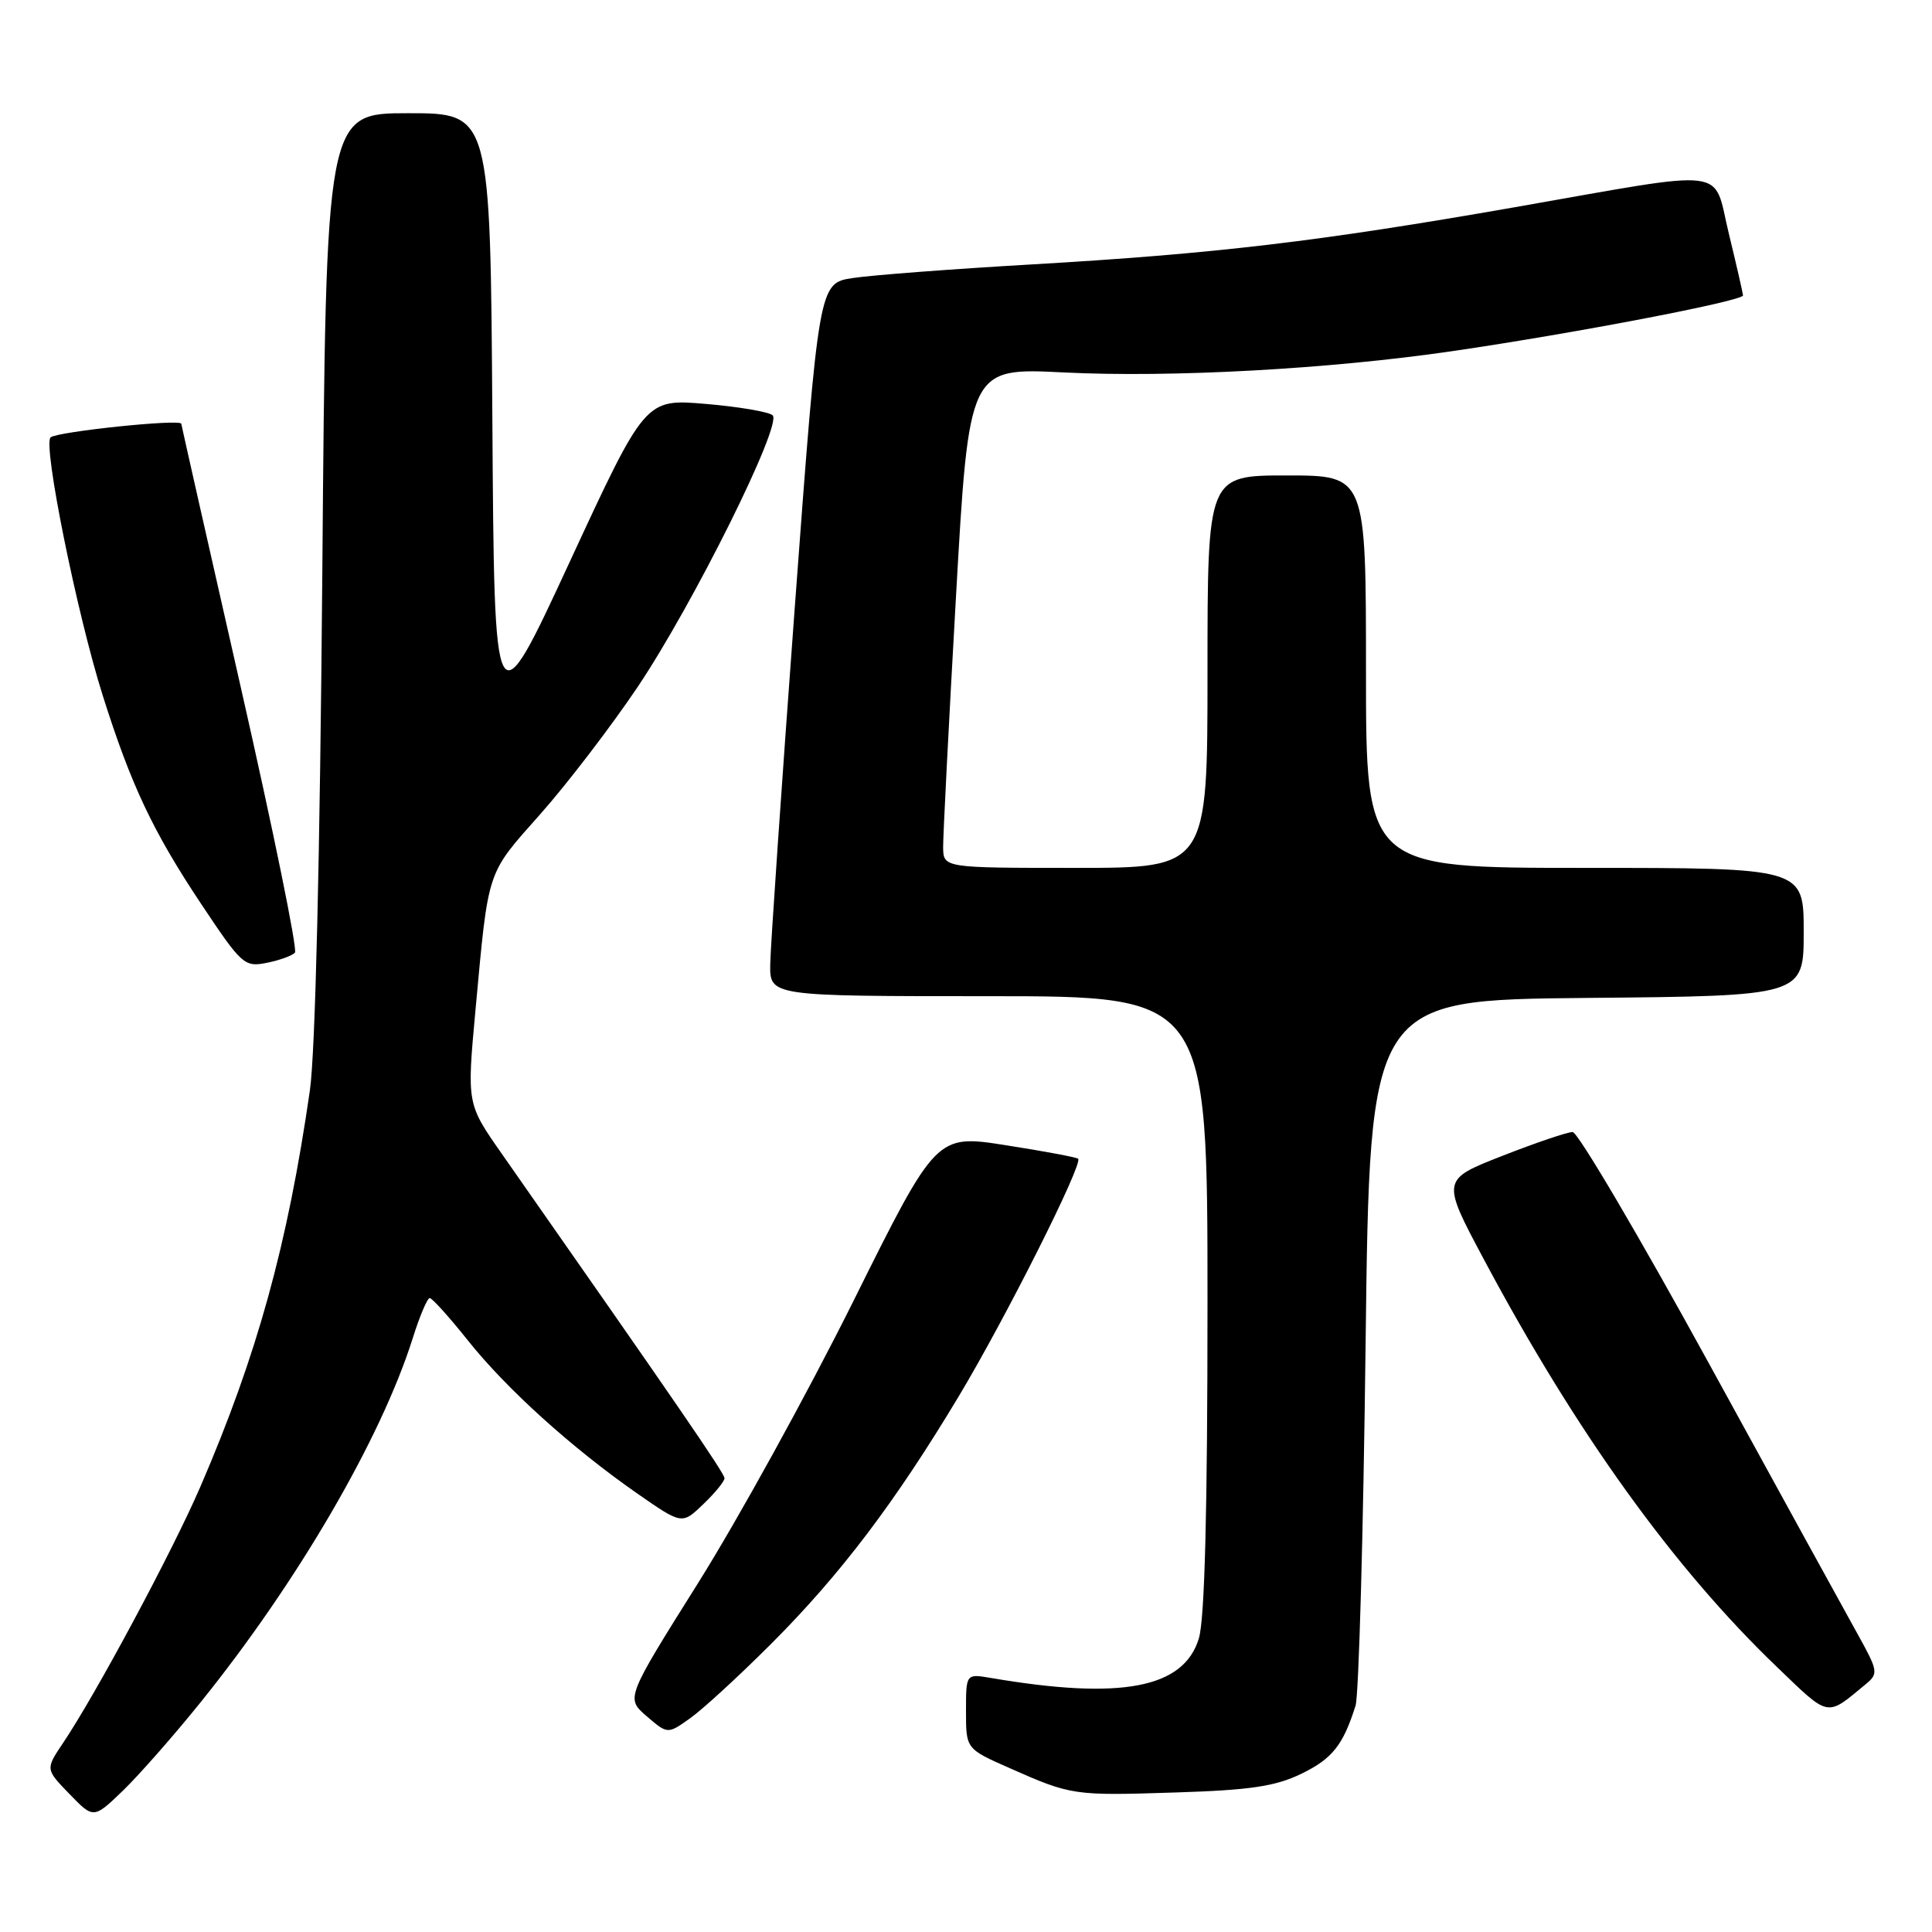 <?xml version="1.0" encoding="UTF-8" standalone="no"?>
<!DOCTYPE svg PUBLIC "-//W3C//DTD SVG 1.1//EN" "http://www.w3.org/Graphics/SVG/1.1/DTD/svg11.dtd" >
<svg xmlns="http://www.w3.org/2000/svg" xmlns:xlink="http://www.w3.org/1999/xlink" version="1.1" viewBox="0 0 256 256">
 <g >
 <path fill="currentColor"
d=" M 26.63 225.50 C 39.46 209.57 50.49 190.63 54.70 177.29 C 55.61 174.38 56.63 172.00 56.94 172.00 C 57.26 172.00 59.54 174.53 62.01 177.63 C 67.12 184.04 75.75 191.84 84.43 197.89 C 90.37 202.02 90.37 202.02 93.18 199.32 C 94.73 197.84 96.00 196.29 96.00 195.87 C 96.00 195.22 89.64 185.96 66.49 152.88 C 61.86 146.27 61.86 146.27 63.00 133.88 C 64.75 114.94 64.41 115.98 71.59 107.88 C 75.19 103.82 81.00 96.22 84.51 91.00 C 91.90 79.97 103.68 56.26 102.38 55.03 C 101.90 54.58 97.90 53.89 93.50 53.52 C 85.50 52.84 85.50 52.84 75.50 74.43 C 65.50 96.03 65.50 96.03 65.24 55.51 C 64.98 15.00 64.98 15.00 54.09 15.00 C 43.20 15.00 43.20 15.00 42.71 75.75 C 42.40 113.65 41.78 139.51 41.06 144.50 C 38.10 165.00 34.06 179.60 26.55 197.00 C 22.87 205.52 12.72 224.47 8.35 230.96 C 6.02 234.43 6.02 234.43 9.21 237.72 C 12.40 241.01 12.40 241.01 16.30 237.26 C 18.44 235.19 23.09 229.90 26.63 225.50 Z  M 172.40 235.05 C 176.54 233.05 177.97 231.24 179.62 226.00 C 180.05 224.62 180.65 203.03 180.95 178.00 C 181.50 132.50 181.50 132.50 210.25 132.23 C 239.00 131.97 239.00 131.97 239.00 123.48 C 239.00 115.00 239.00 115.00 210.00 115.00 C 181.00 115.00 181.00 115.00 181.00 89.00 C 181.00 63.00 181.00 63.00 170.50 63.00 C 160.00 63.00 160.00 63.00 160.00 89.00 C 160.00 115.00 160.00 115.00 142.50 115.00 C 125.00 115.00 125.00 115.00 124.97 112.25 C 124.96 110.74 125.72 95.82 126.67 79.11 C 128.39 48.72 128.39 48.72 140.95 49.35 C 155.13 50.06 176.18 48.91 192.50 46.52 C 208.73 44.15 231.01 39.87 230.96 39.14 C 230.93 38.79 230.09 35.12 229.09 31.00 C 226.90 22.02 229.77 22.37 200.65 27.47 C 174.70 32.01 161.08 33.62 136.67 35.04 C 126.12 35.65 115.47 36.46 113.00 36.84 C 108.50 37.52 108.50 37.52 105.31 80.51 C 103.56 104.15 102.10 125.41 102.06 127.75 C 102.00 132.00 102.00 132.00 131.00 132.00 C 160.00 132.00 160.00 132.00 160.00 172.63 C 160.00 200.22 159.63 214.49 158.86 217.08 C 156.87 223.71 148.57 225.29 131.25 222.33 C 128.00 221.78 128.00 221.78 128.00 226.75 C 128.00 231.73 128.00 231.73 133.75 234.27 C 141.97 237.91 142.24 237.95 155.81 237.51 C 165.65 237.20 168.99 236.70 172.40 235.05 Z  M 102.14 217.86 C 111.36 208.64 118.60 199.08 127.05 185.00 C 133.29 174.60 143.54 154.19 142.86 153.54 C 142.66 153.35 138.35 152.54 133.29 151.75 C 124.07 150.30 124.07 150.30 113.08 172.40 C 107.03 184.56 97.77 201.37 92.50 209.76 C 82.92 225.02 82.92 225.02 85.69 227.41 C 88.47 229.80 88.47 229.80 91.47 227.66 C 93.12 226.49 97.92 222.08 102.14 217.86 Z  M 247.26 223.13 C 248.91 221.76 248.85 221.40 246.18 216.59 C 244.62 213.79 235.76 197.66 226.49 180.75 C 217.22 163.84 209.07 150.00 208.38 150.00 C 207.69 150.00 203.50 151.42 199.06 153.16 C 190.99 156.32 190.99 156.32 196.64 166.91 C 208.84 189.78 221.76 207.75 235.42 220.85 C 242.51 227.66 241.93 227.54 247.26 223.13 Z  M 39.08 126.23 C 39.44 125.83 36.20 109.97 31.89 91.00 C 27.58 72.03 24.04 56.34 24.02 56.15 C 23.98 55.48 7.50 57.20 6.70 57.96 C 5.66 58.93 10.19 81.33 13.61 92.15 C 17.36 104.02 20.25 110.16 26.65 119.77 C 32.04 127.86 32.38 128.17 35.35 127.58 C 37.05 127.24 38.73 126.63 39.08 126.23 Z "/>
</g>
</svg>